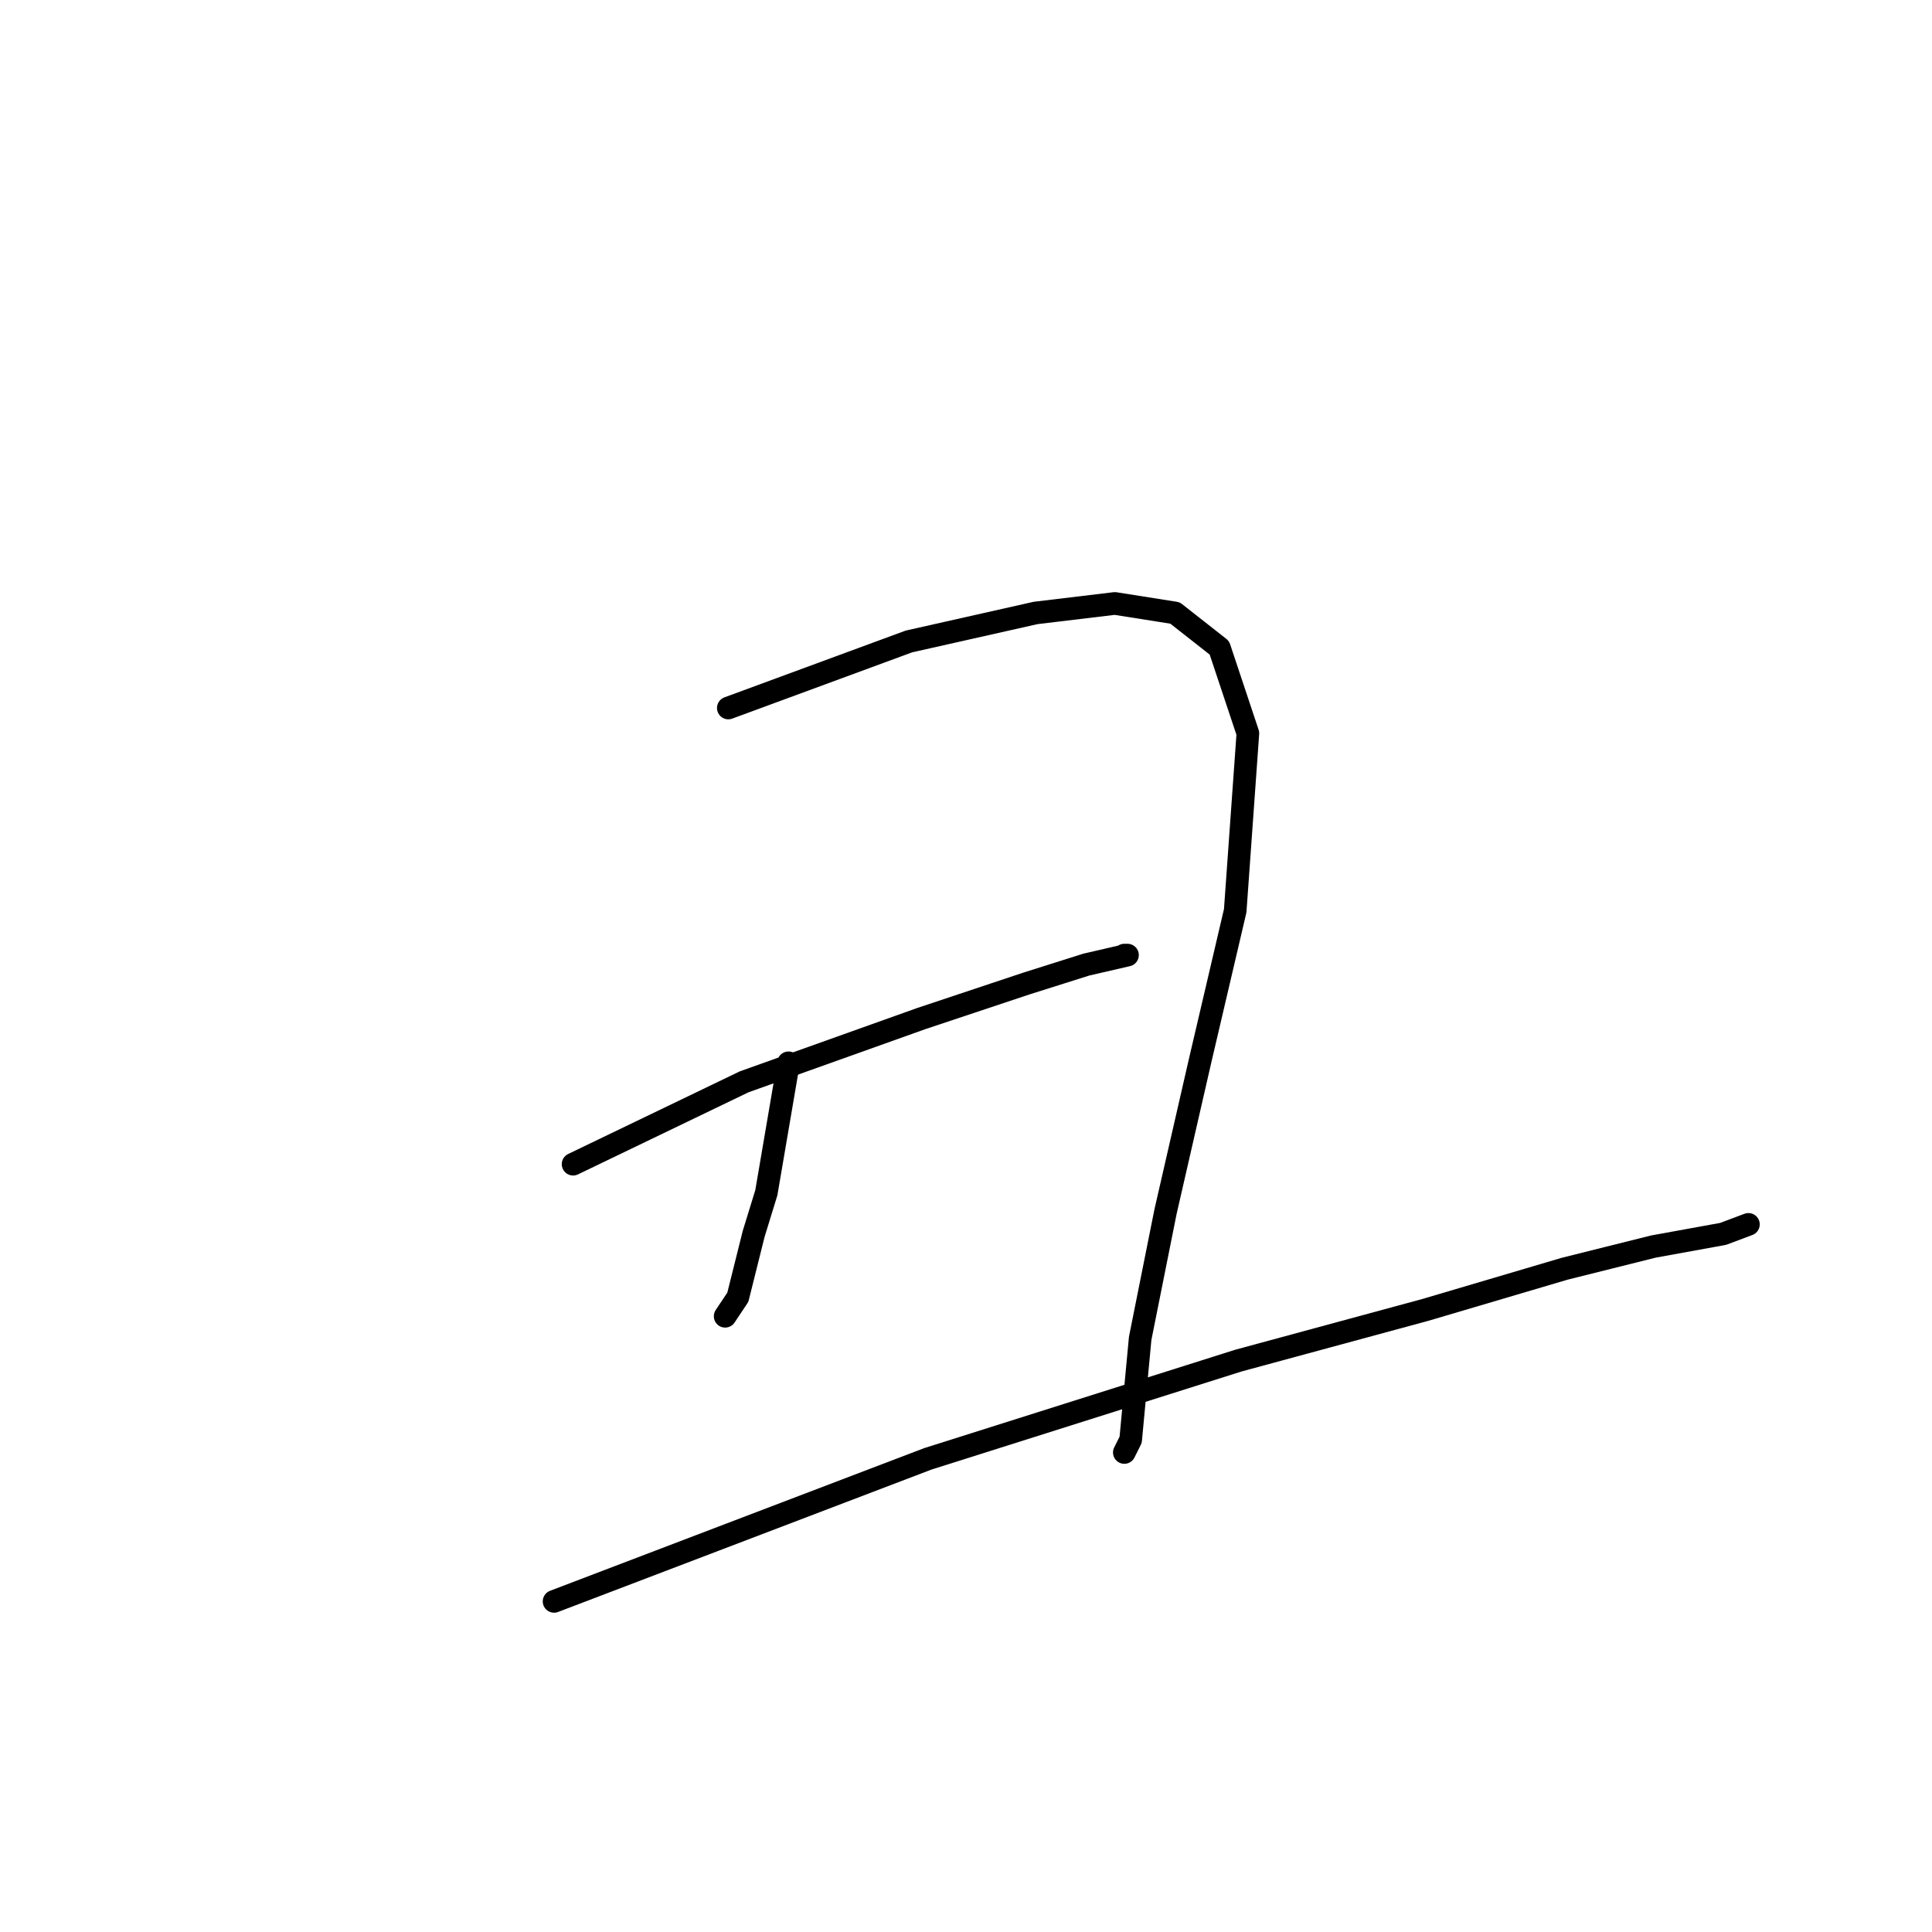 <?xml version="1.0" standalone="no"?>
    <svg width="256" height="256" xmlns="http://www.w3.org/2000/svg" version="1.1">
    <polyline stroke="black" stroke-width="3" stroke-linecap="round" fill="transparent" stroke-linejoin="round" points="96.506 93.813 120.434 84.998 137.225 81.22 147.719 79.96 155.695 81.22 161.572 85.837 165.35 97.171 163.671 120.679 159.053 140.409 154.436 160.558 151.078 177.349 149.818 190.782 148.979 192.461 148.979 192.461 " />
        <polyline stroke="black" stroke-width="3" stroke-linecap="round" fill="transparent" stroke-linejoin="round" points="104.482 140.828 101.544 158.039 99.864 163.497 97.766 171.892 96.086 174.411 96.086 174.411 " />
        <polyline stroke="black" stroke-width="3" stroke-linecap="round" fill="transparent" stroke-linejoin="round" points="75.937 154.261 98.605 143.347 122.113 134.952 135.966 130.334 143.941 127.815 149.398 126.556 148.979 126.556 148.979 126.556 " />
        <polyline stroke="black" stroke-width="3" stroke-linecap="round" fill="transparent" stroke-linejoin="round" points="73.418 212.191 122.952 193.301 164.091 180.288 188.858 173.571 207.328 168.114 219.082 165.176 228.317 163.497 231.675 162.237 231.675 162.237 " />
        </svg>